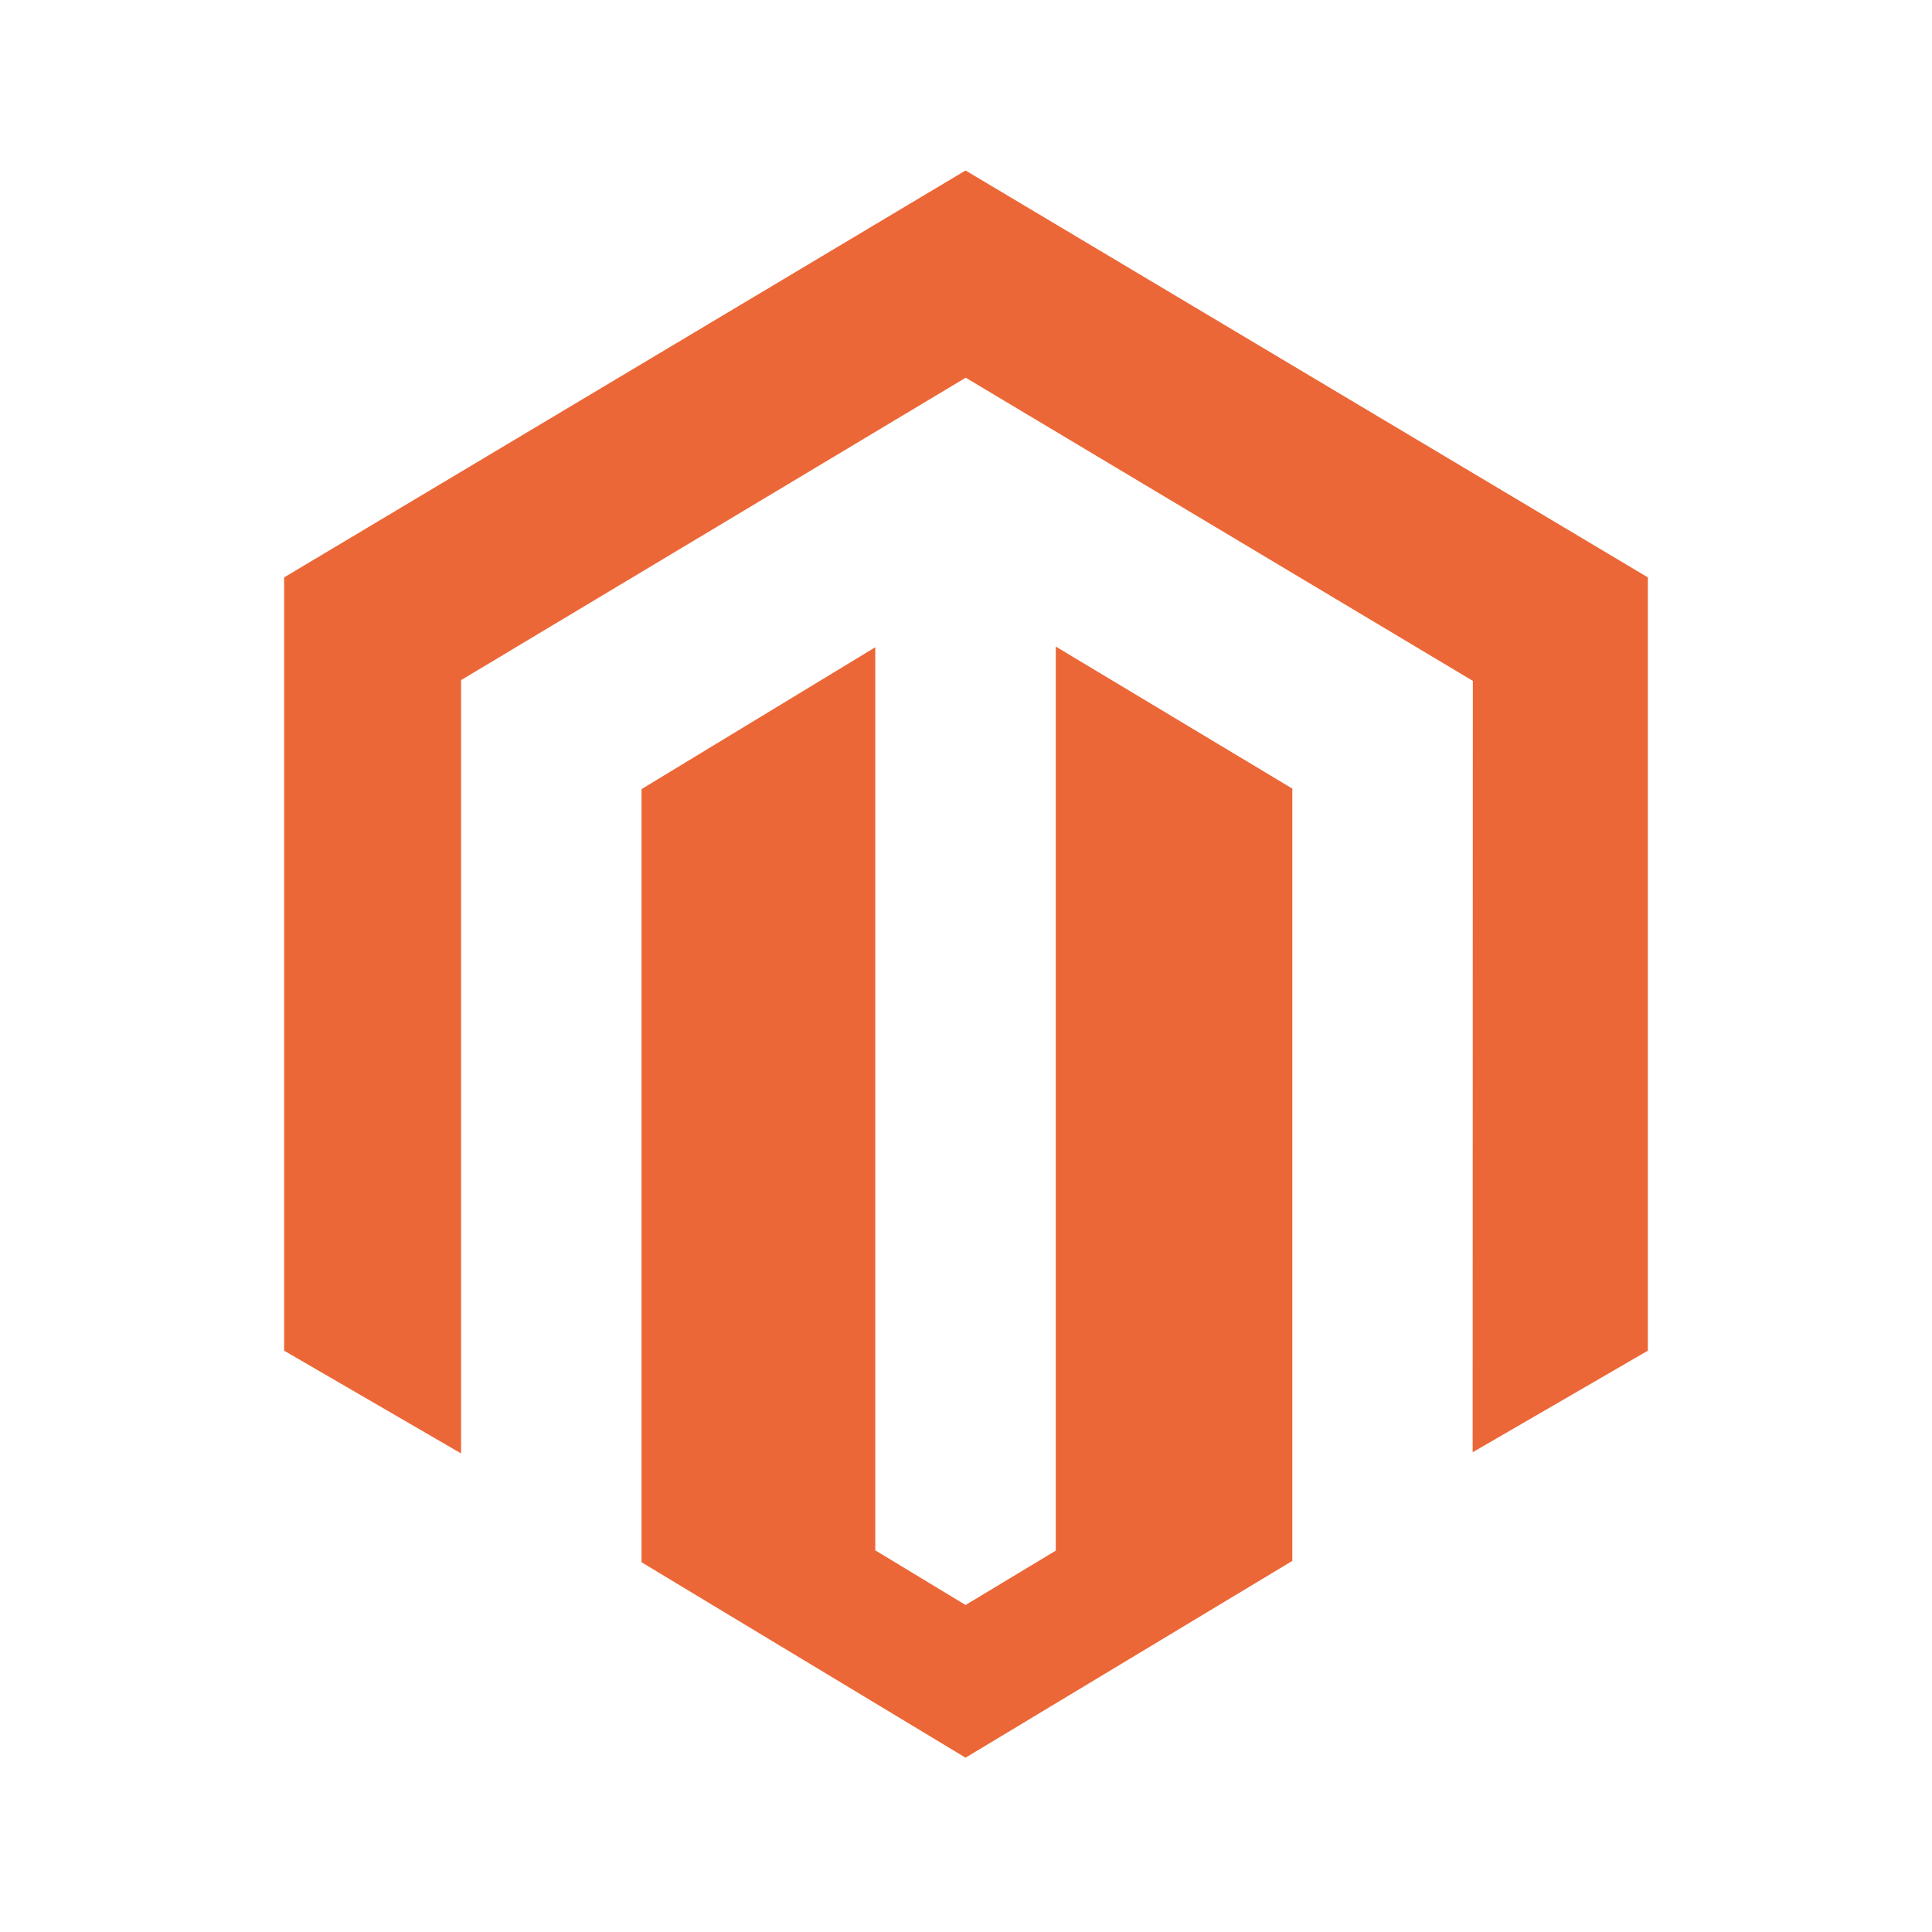 <svg width="66" height="66" viewBox="0 0 66 66" fill="none" xmlns="http://www.w3.org/2000/svg">
<g clip-path="url(#clip0_4966_35687)">
<path d="M36.067 22.087V52.972L32.985 54.829L29.901 52.962V22.111L21.916 26.957V53.369L32.985 60.045L44.148 53.322V26.94L36.067 22.087ZM32.985 5.824L9.706 19.725V46.141L15.752 49.652V23.233L32.99 12.903L50.244 23.218L50.315 23.258L50.308 49.612L56.294 46.141V19.725L32.985 5.824Z" fill="#EC6737"/>
</g>
<defs>
<clipPath id="clip0_4966_35687">
<rect width="46.588" height="54.353" fill="white" transform="translate(9.706 5.824)"/>
</clipPath>
</defs>
</svg>
